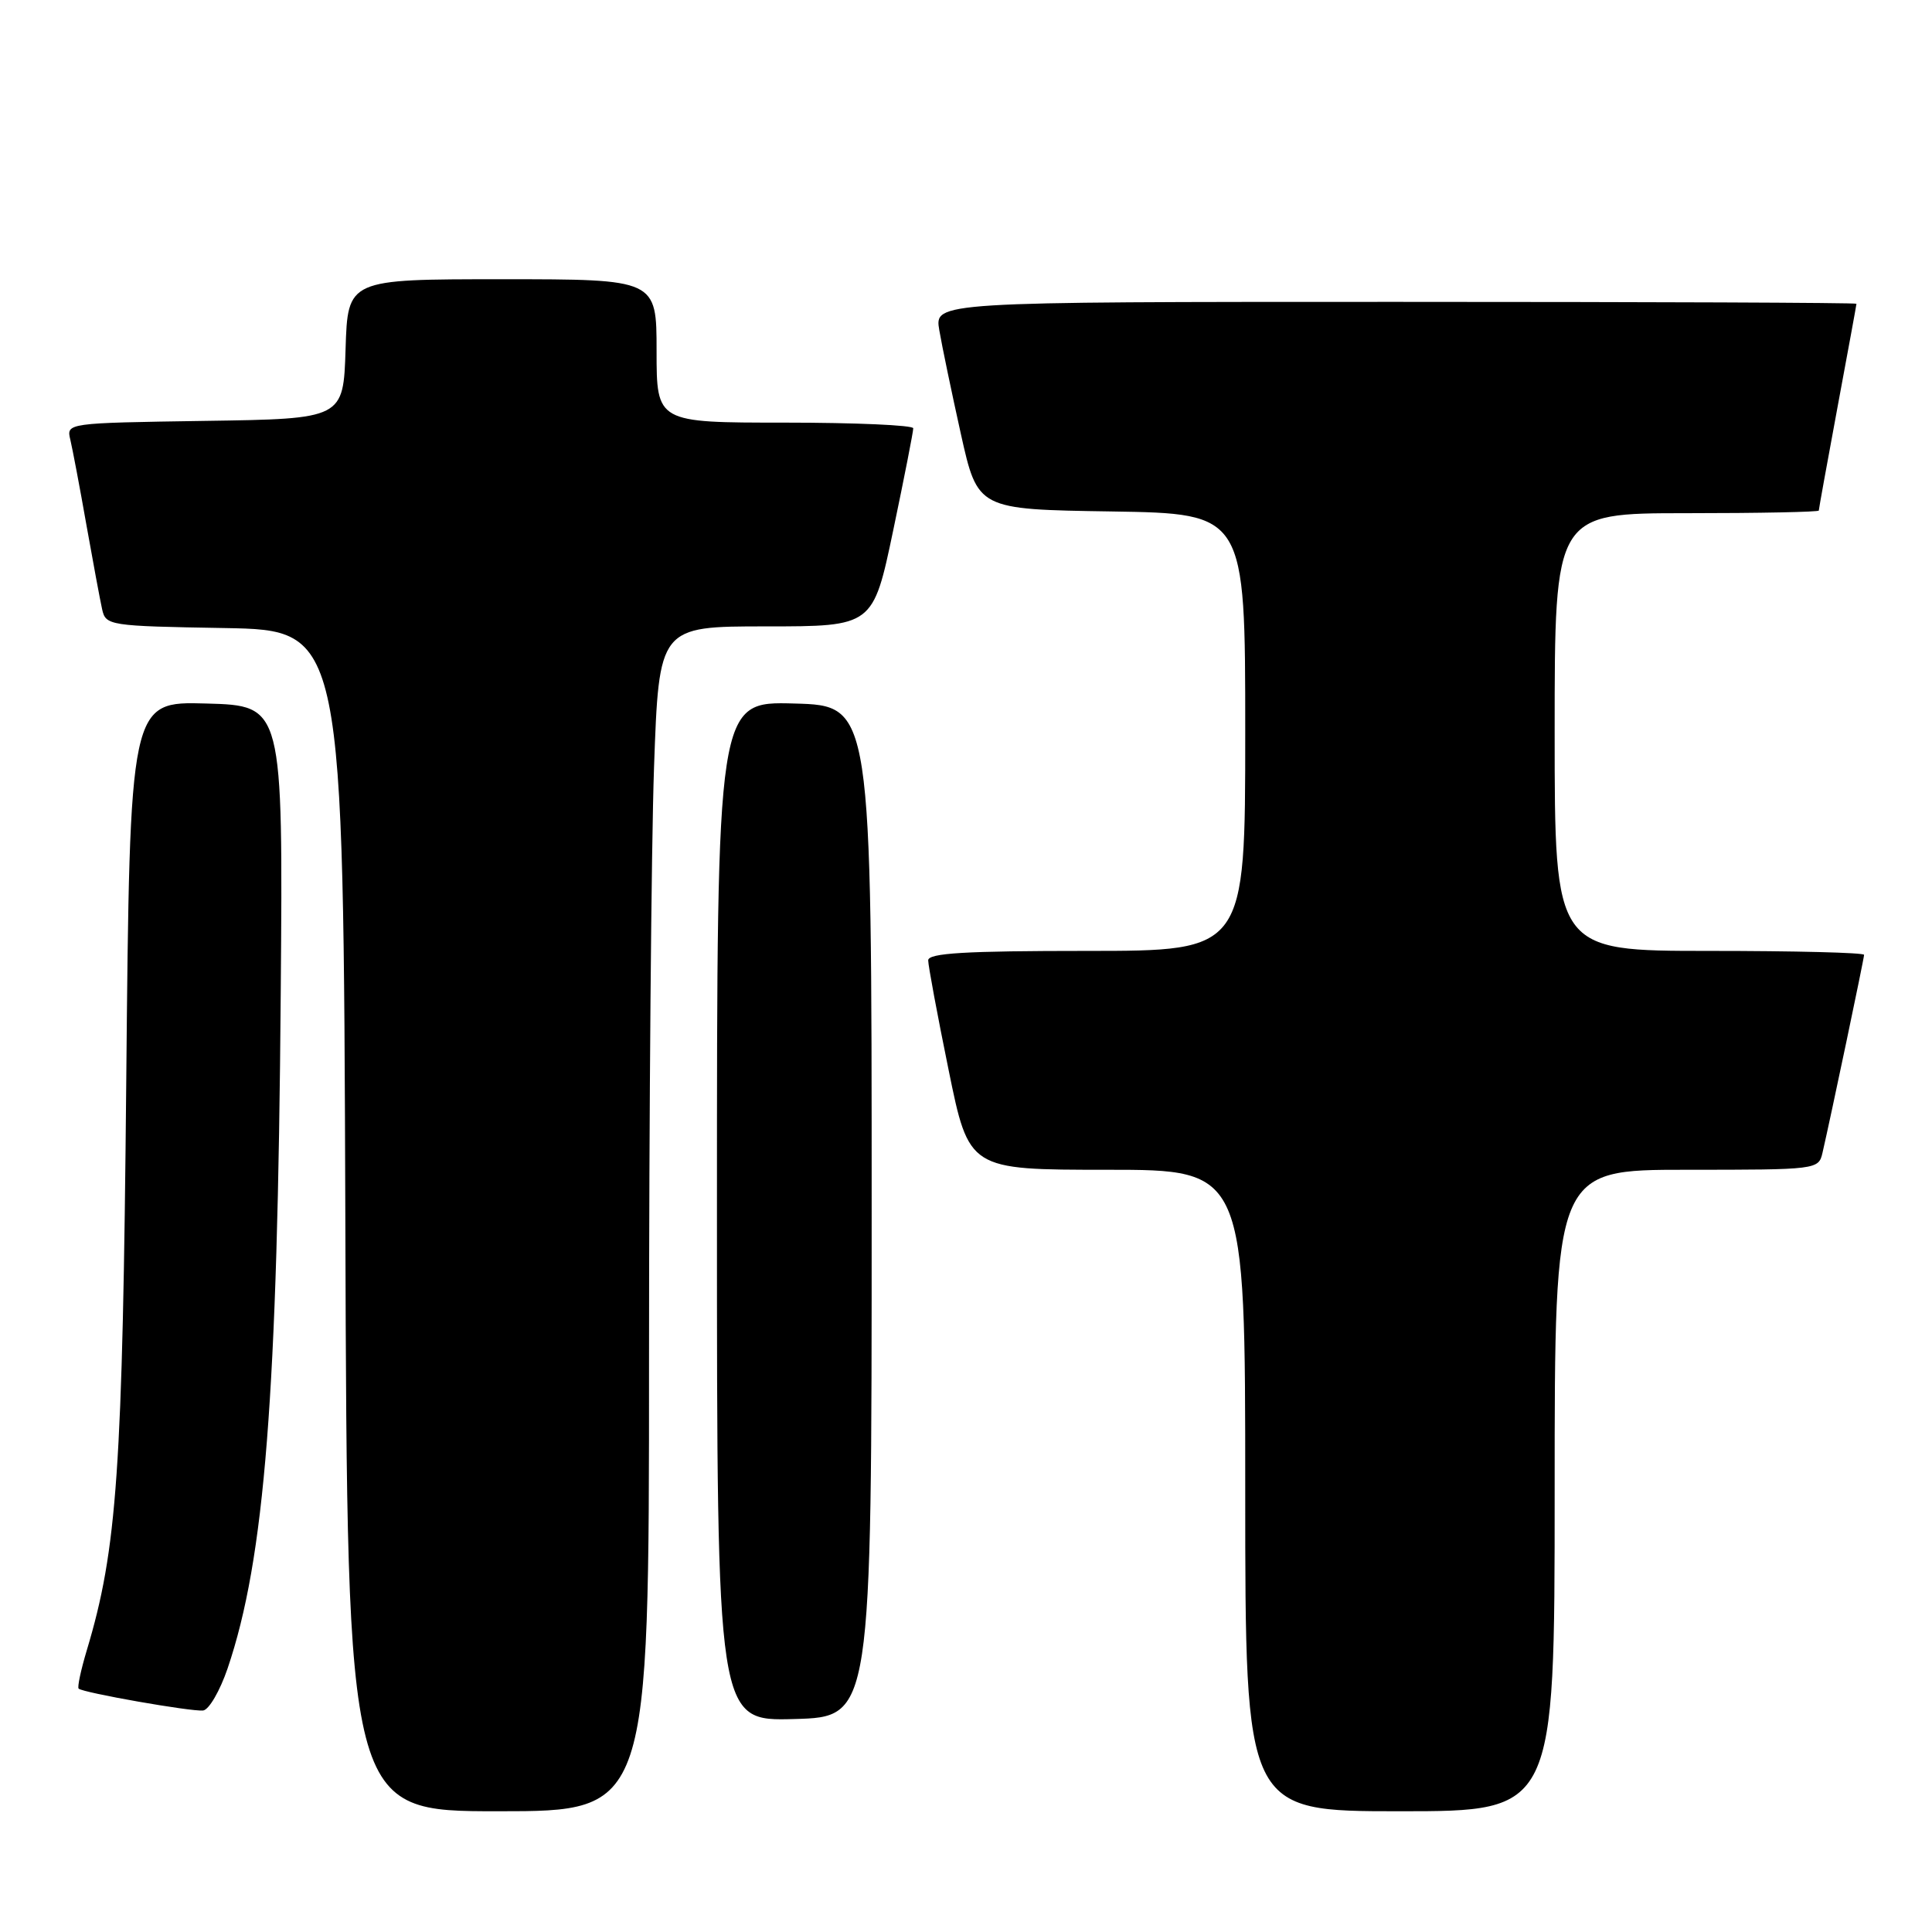 <?xml version="1.0" encoding="UTF-8" standalone="no"?>
<!DOCTYPE svg PUBLIC "-//W3C//DTD SVG 1.1//EN" "http://www.w3.org/Graphics/SVG/1.1/DTD/svg11.dtd" >
<svg xmlns="http://www.w3.org/2000/svg" xmlns:xlink="http://www.w3.org/1999/xlink" version="1.1" viewBox="0 0 256 256">
 <g >
 <path fill="currentColor"
d=" M 86.00 180.25 C 86.00 147.39 86.30 112.06 86.66 101.75 C 87.32 83.00 87.32 83.00 101.50 83.00 C 115.69 83.00 115.69 83.00 118.36 70.25 C 119.83 63.24 121.02 57.16 121.01 56.75 C 121.01 56.34 113.35 56.00 104.00 56.00 C 87.00 56.00 87.00 56.00 87.00 46.50 C 87.00 37.00 87.00 37.00 66.54 37.00 C 46.08 37.00 46.08 37.00 45.79 46.25 C 45.50 55.50 45.50 55.50 27.15 55.77 C 8.79 56.05 8.79 56.05 9.32 58.27 C 9.61 59.50 10.57 64.55 11.44 69.50 C 12.32 74.45 13.26 79.50 13.53 80.72 C 14.01 82.89 14.42 82.96 29.76 83.22 C 45.50 83.50 45.50 83.50 45.76 161.75 C 46.01 240.00 46.01 240.00 66.01 240.00 C 86.00 240.00 86.00 240.00 86.00 180.25 Z  M 206.00 197.50 C 206.00 155.00 206.00 155.00 223.48 155.00 C 240.79 155.00 240.97 154.98 241.49 152.75 C 242.57 148.08 247.00 127.01 247.00 126.52 C 247.00 126.23 237.78 126.00 226.50 126.00 C 206.00 126.00 206.00 126.00 206.00 97.00 C 206.00 68.00 206.00 68.00 223.50 68.00 C 233.12 68.00 241.00 67.84 241.00 67.65 C 241.00 67.46 242.12 61.28 243.49 53.90 C 244.86 46.53 245.99 40.39 245.99 40.25 C 246.00 40.11 218.51 40.00 184.91 40.00 C 123.82 40.00 123.82 40.00 124.46 43.75 C 124.81 45.81 126.10 52.00 127.32 57.50 C 129.55 67.50 129.55 67.50 147.27 67.77 C 165.00 68.05 165.00 68.05 165.00 97.02 C 165.00 126.00 165.00 126.00 144.00 126.00 C 127.87 126.00 123.00 126.29 122.99 127.25 C 122.99 127.94 124.20 134.46 125.69 141.75 C 128.39 155.00 128.39 155.00 146.70 155.00 C 165.00 155.00 165.00 155.00 165.00 197.50 C 165.00 240.00 165.00 240.00 185.50 240.00 C 206.00 240.00 206.00 240.00 206.00 197.50 Z  M 115.50 160.50 C 115.50 93.50 115.50 93.50 105.25 93.22 C 95.00 92.93 95.00 92.93 95.00 160.50 C 95.00 228.07 95.00 228.07 105.25 227.78 C 115.50 227.50 115.50 227.50 115.50 160.50 Z  M 30.16 221.07 C 35.08 206.57 36.79 184.89 37.20 131.50 C 37.50 93.50 37.50 93.50 27.35 93.22 C 17.20 92.93 17.20 92.93 16.73 143.22 C 16.25 194.85 15.53 205.27 11.50 218.67 C 10.72 221.27 10.23 223.56 10.42 223.75 C 10.96 224.29 25.34 226.82 26.91 226.65 C 27.68 226.57 29.14 224.06 30.16 221.07 Z "/>
</g>
</svg>